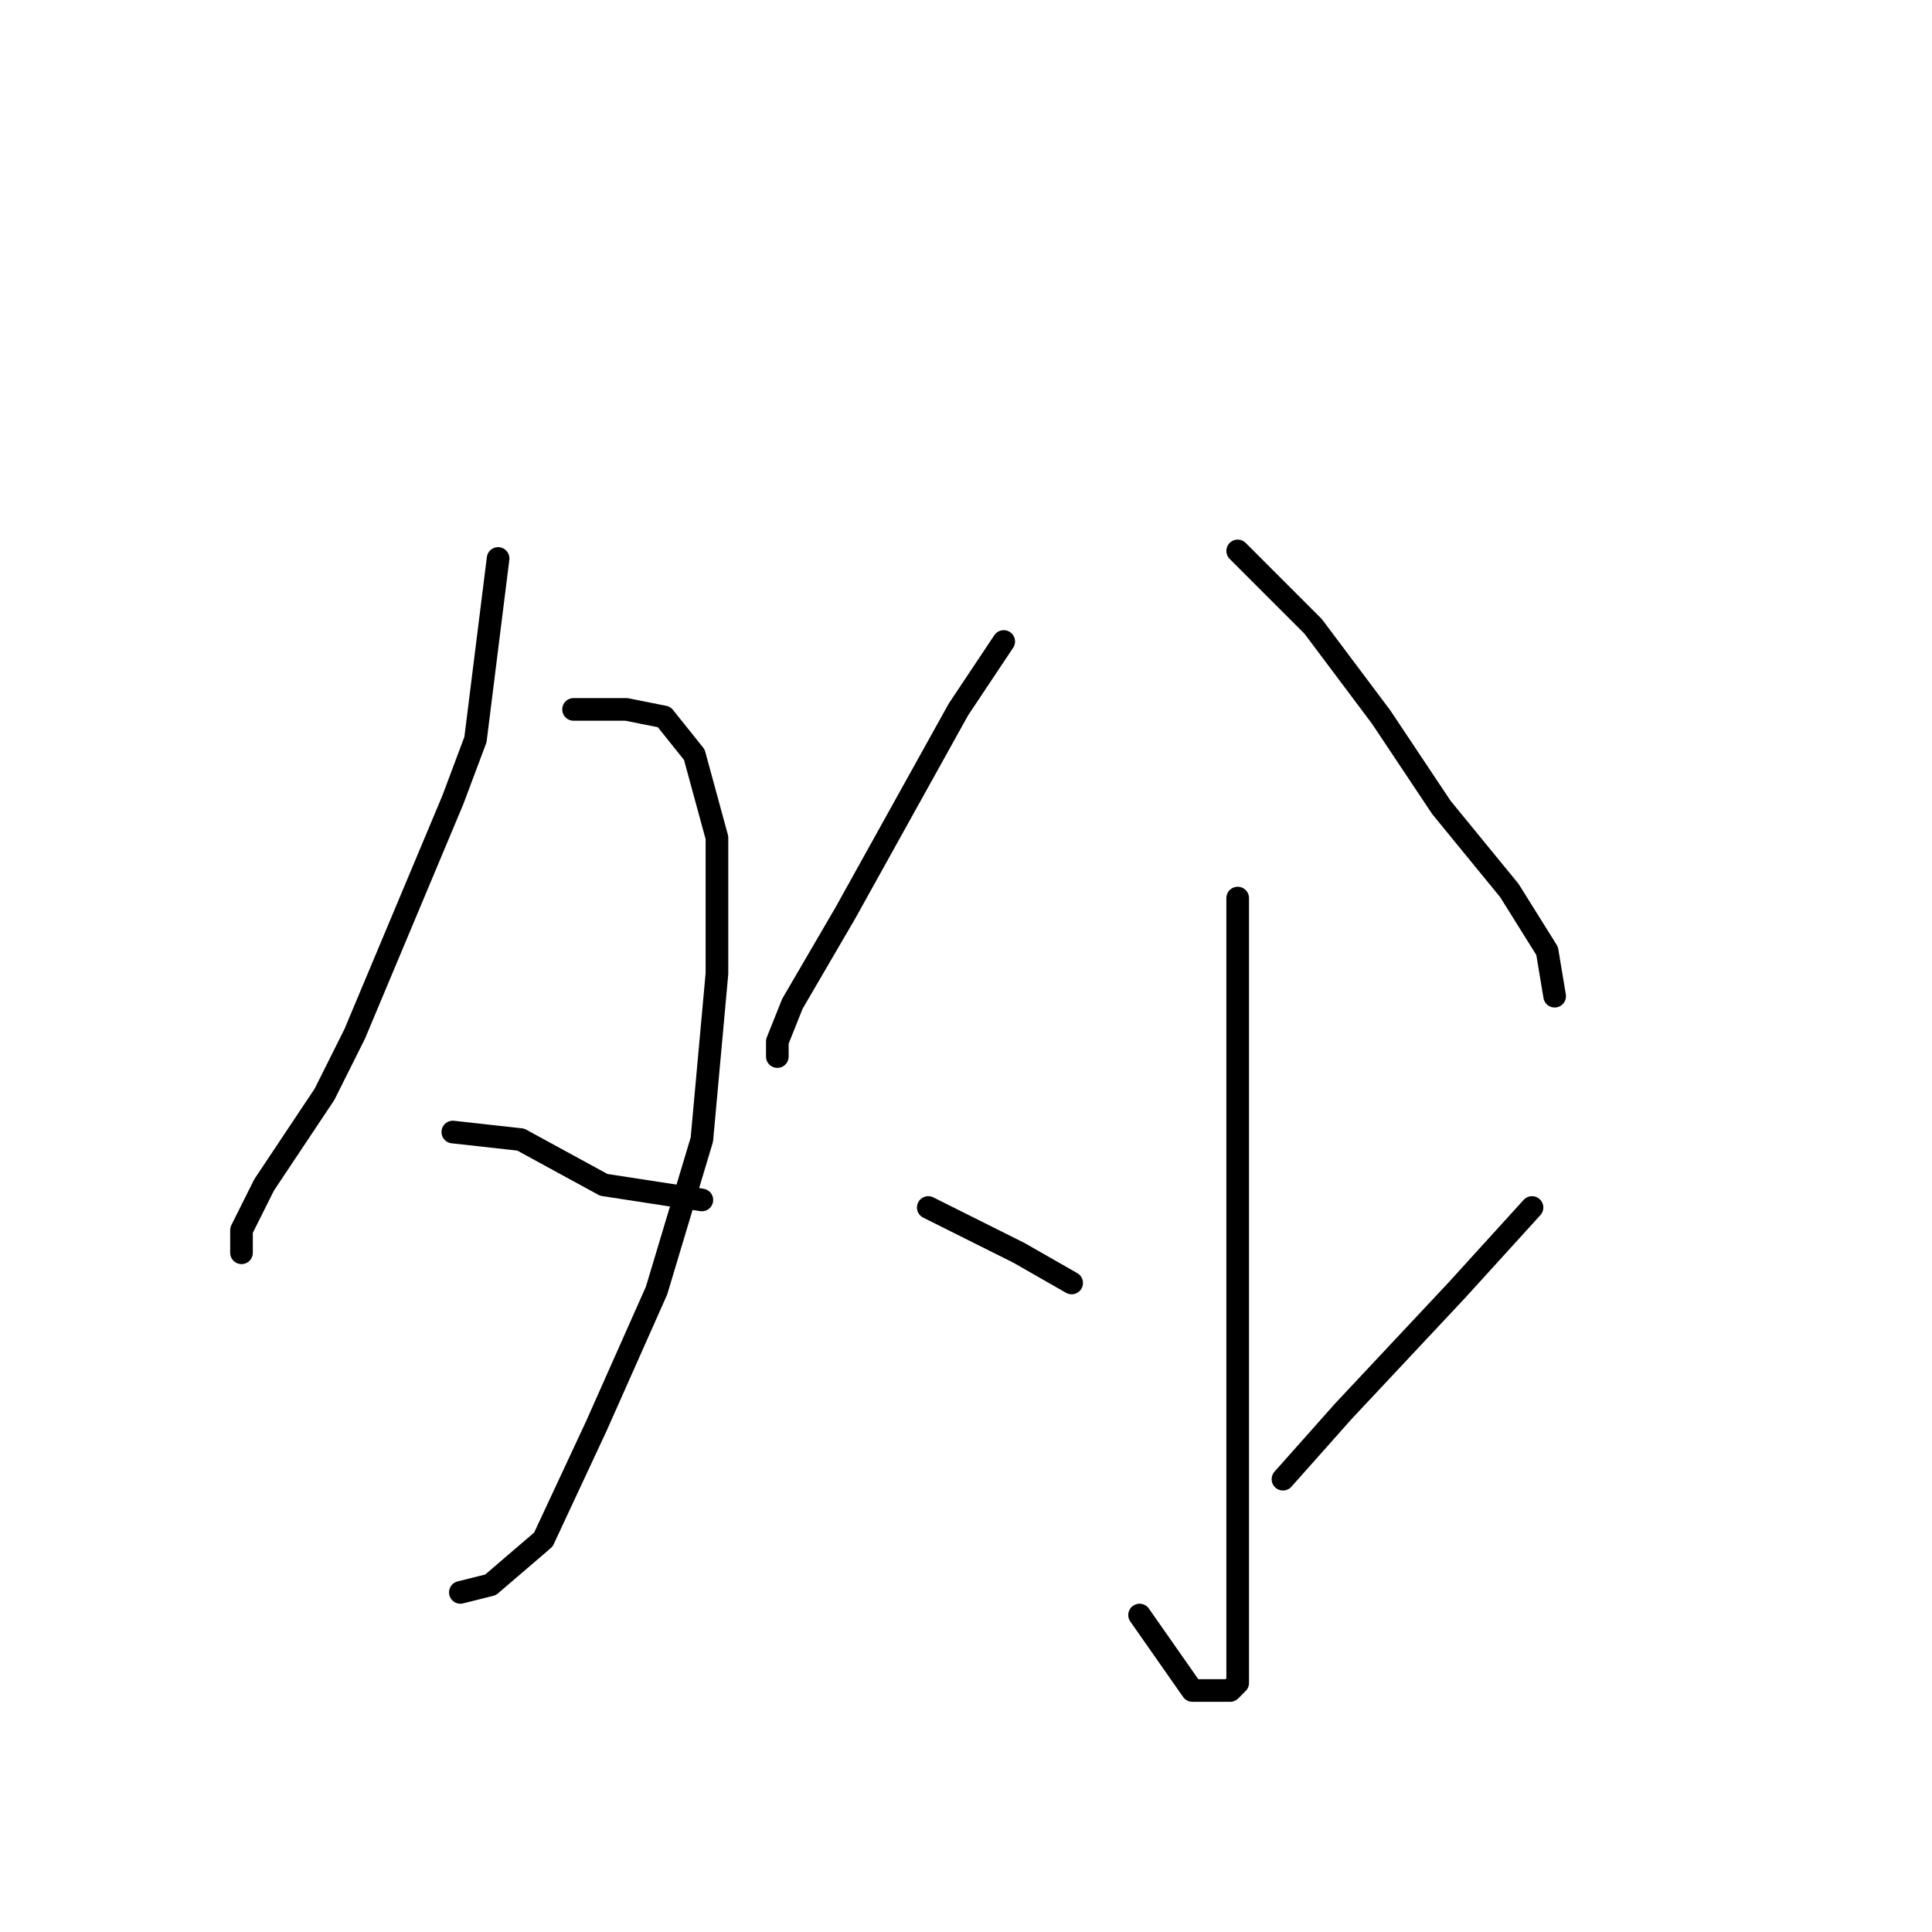 <?xml version="1.0" standalone="no"?>
    <svg width="256" height="256" xmlns="http://www.w3.org/2000/svg" version="1.1">
    <polyline stroke="black" stroke-width="3" stroke-linecap="round" fill="transparent" stroke-linejoin="round" points="66 74 63 98 60 106 47 137 43 145 35 157 32 163 32 166 32 166 " />
        <polyline stroke="black" stroke-width="3" stroke-linecap="round" fill="transparent" stroke-linejoin="round" points="76 94 83 94 88 95 92 100 95 111 95 129 93 151 87 171 79 189 72 204 65 210 61 211 61 211 " />
        <polyline stroke="black" stroke-width="3" stroke-linecap="round" fill="transparent" stroke-linejoin="round" points="60 150 69 151 80 157 93 159 93 159 " />
        <polyline stroke="black" stroke-width="3" stroke-linecap="round" fill="transparent" stroke-linejoin="round" points="133 85 127 94 112 121 105 133 103 138 103 140 103 140 " />
        <polyline stroke="black" stroke-width="3" stroke-linecap="round" fill="transparent" stroke-linejoin="round" points="164 73 174 83 183 95 191 107 200 118 205 126 206 132 206 132 " />
        <polyline stroke="black" stroke-width="3" stroke-linecap="round" fill="transparent" stroke-linejoin="round" points="164 119 164 128 164 150 164 179 164 201 164 218 164 223 163 224 161 224 158 224 151 214 151 214 " />
        <polyline stroke="black" stroke-width="3" stroke-linecap="round" fill="transparent" stroke-linejoin="round" points="123 160 135 166 142 170 142 170 " />
        <polyline stroke="black" stroke-width="3" stroke-linecap="round" fill="transparent" stroke-linejoin="round" points="203 160 193 171 178 187 170 196 170 196 " />
        </svg>